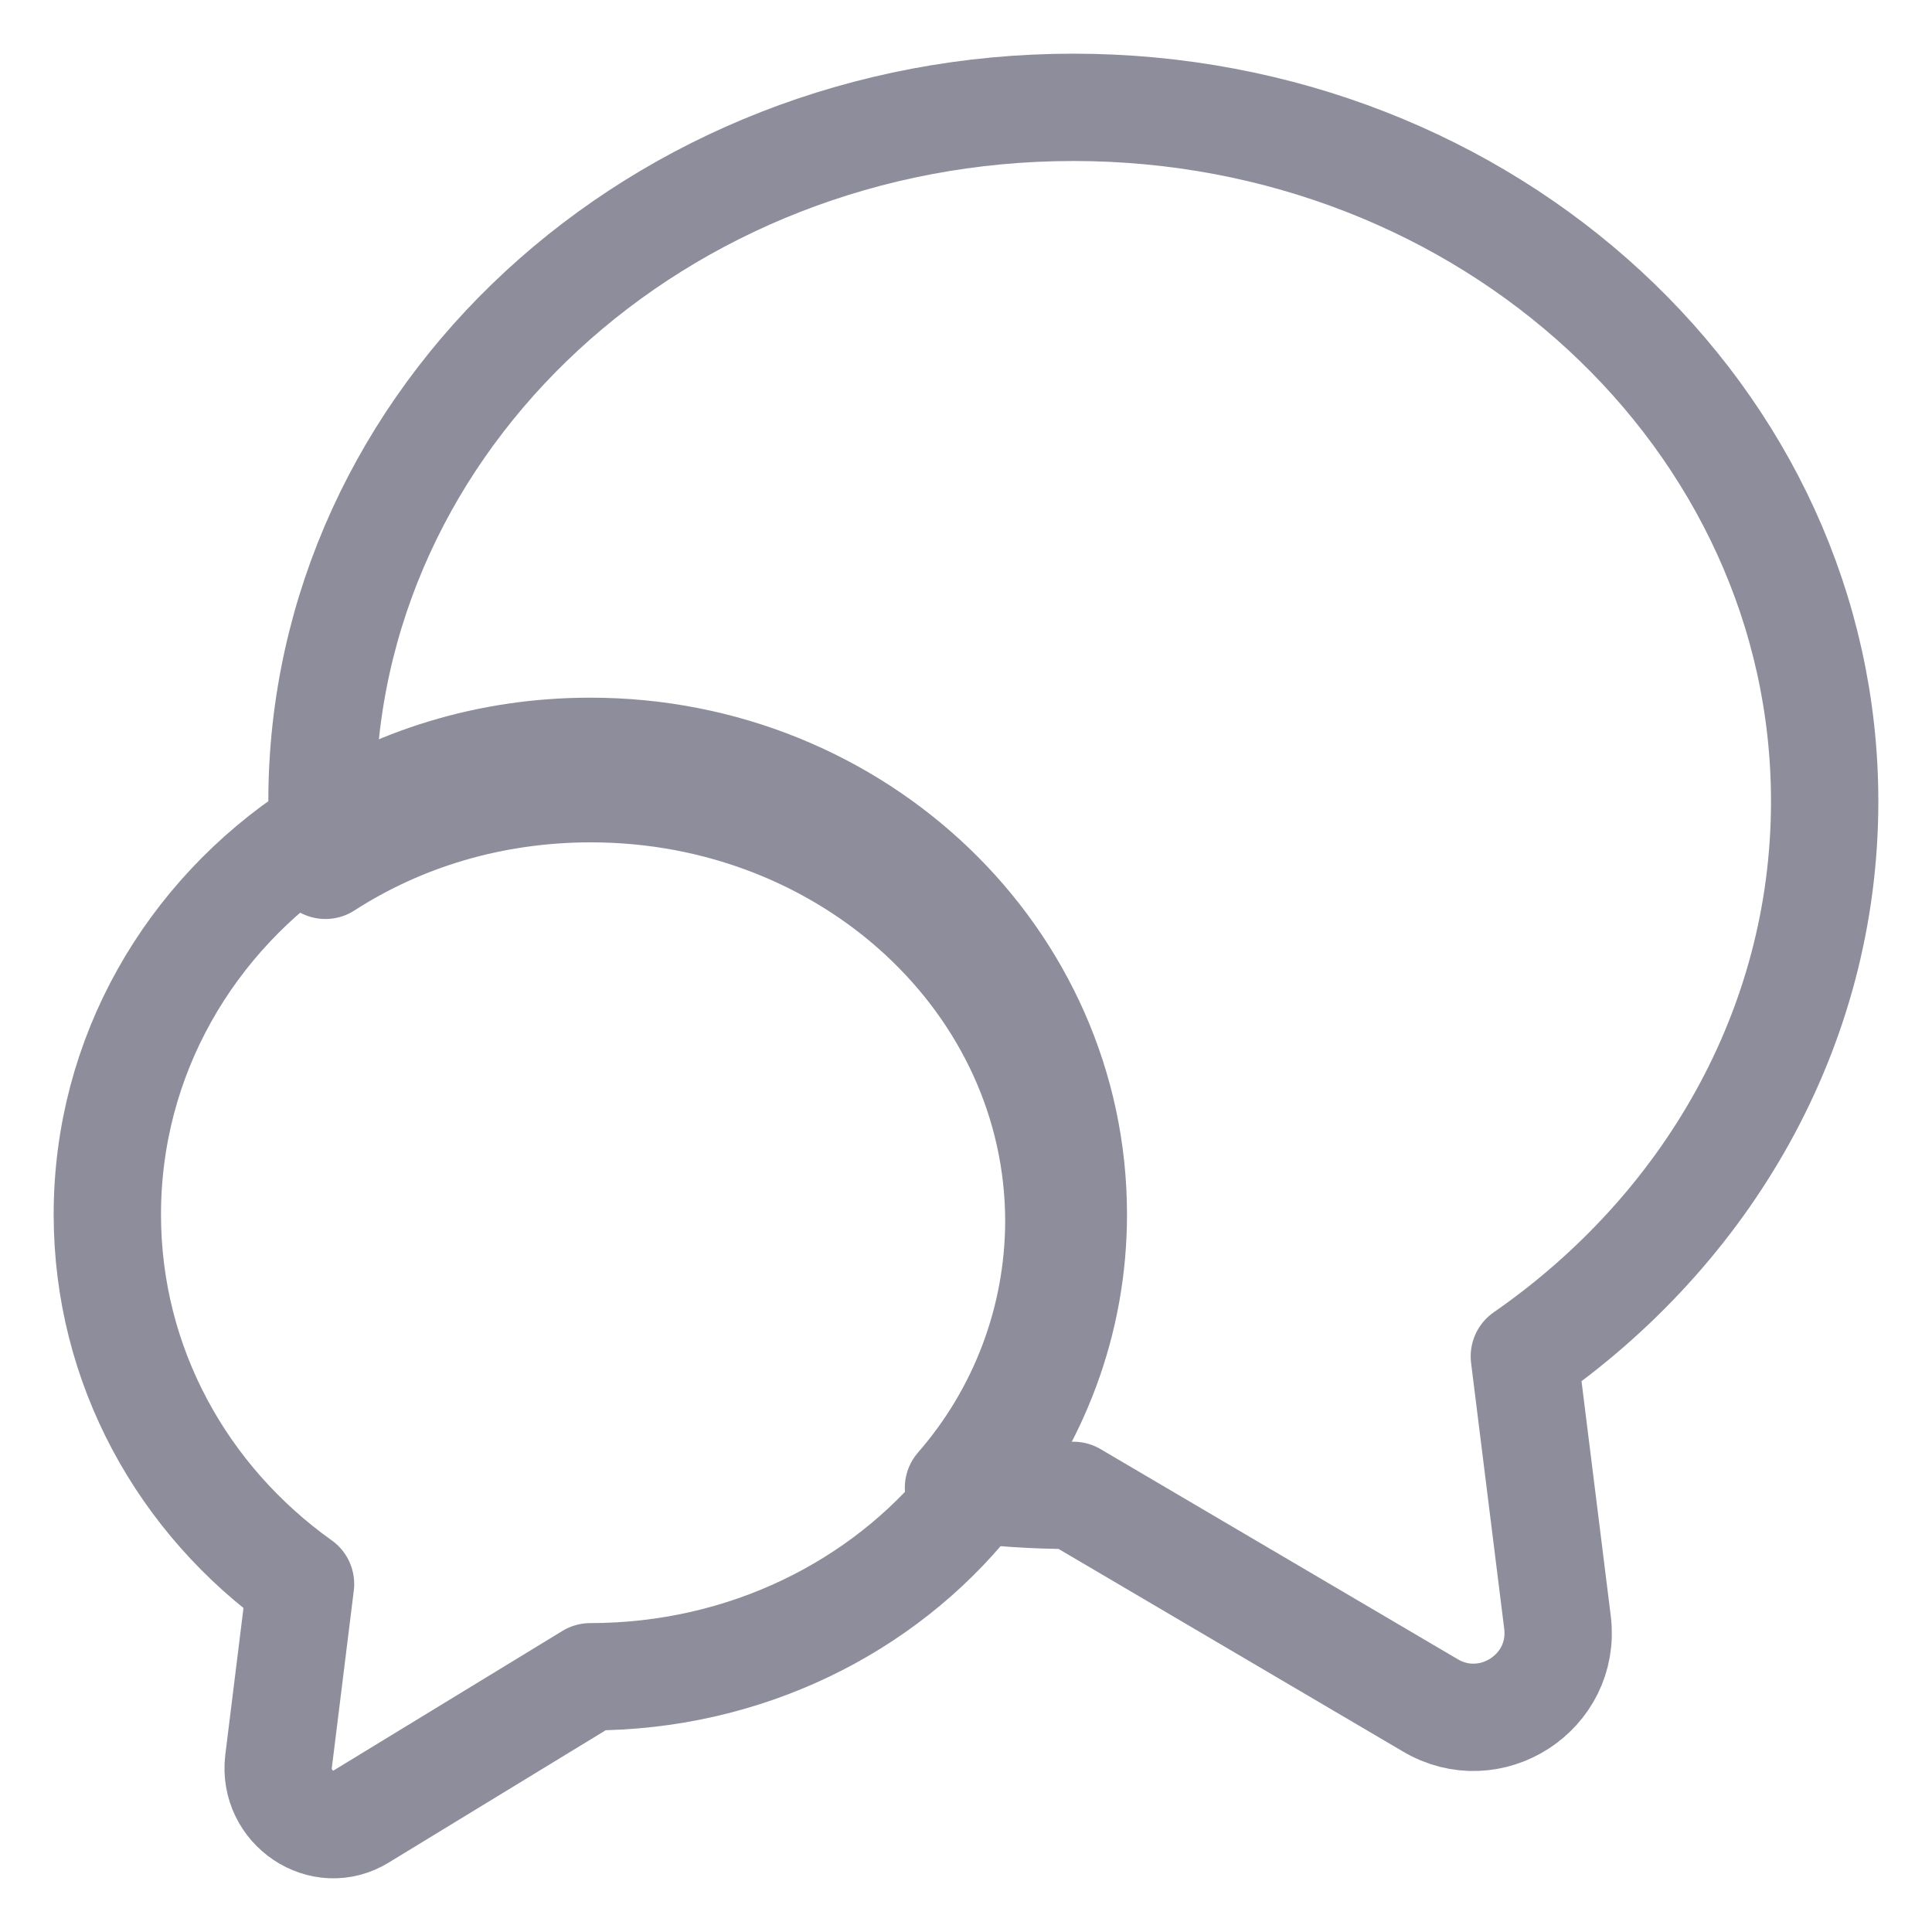<svg width="18" height="18" viewBox="0 0 18 18" fill="none" xmlns="http://www.w3.org/2000/svg">
<path d="M14.202 12.637L14.511 15.117C14.59 15.768 13.884 16.223 13.322 15.886L10 13.932C9.635 13.932 9.279 13.908 8.93 13.861C9.531 13.172 9.862 12.292 9.865 11.382C9.865 9.153 7.915 7.348 5.505 7.348C4.585 7.348 3.737 7.607 3.032 8.062C3.008 7.866 3 7.67 3 7.466C3 3.896 6.131 1 10 1C13.869 1 17 3.896 17 7.466C17 9.585 15.898 11.46 14.202 12.637Z" stroke="#8E8D9C" stroke-linecap="round" stroke-linejoin="round"/>
<path d="M10 11.315C10 12.315 9.64 13.238 9.035 13.969C8.225 14.976 6.94 15.622 5.5 15.622L3.365 16.924C3.005 17.15 2.546 16.84 2.595 16.412L2.8 14.758C1.704 13.977 1 12.726 1 11.315C1 9.838 1.769 8.536 2.947 7.764C3.675 7.277 4.551 7 5.5 7C7.987 7 10 8.931 10 11.315Z" stroke="#8E8D9C" stroke-linecap="round" stroke-linejoin="round"/>
</svg>
